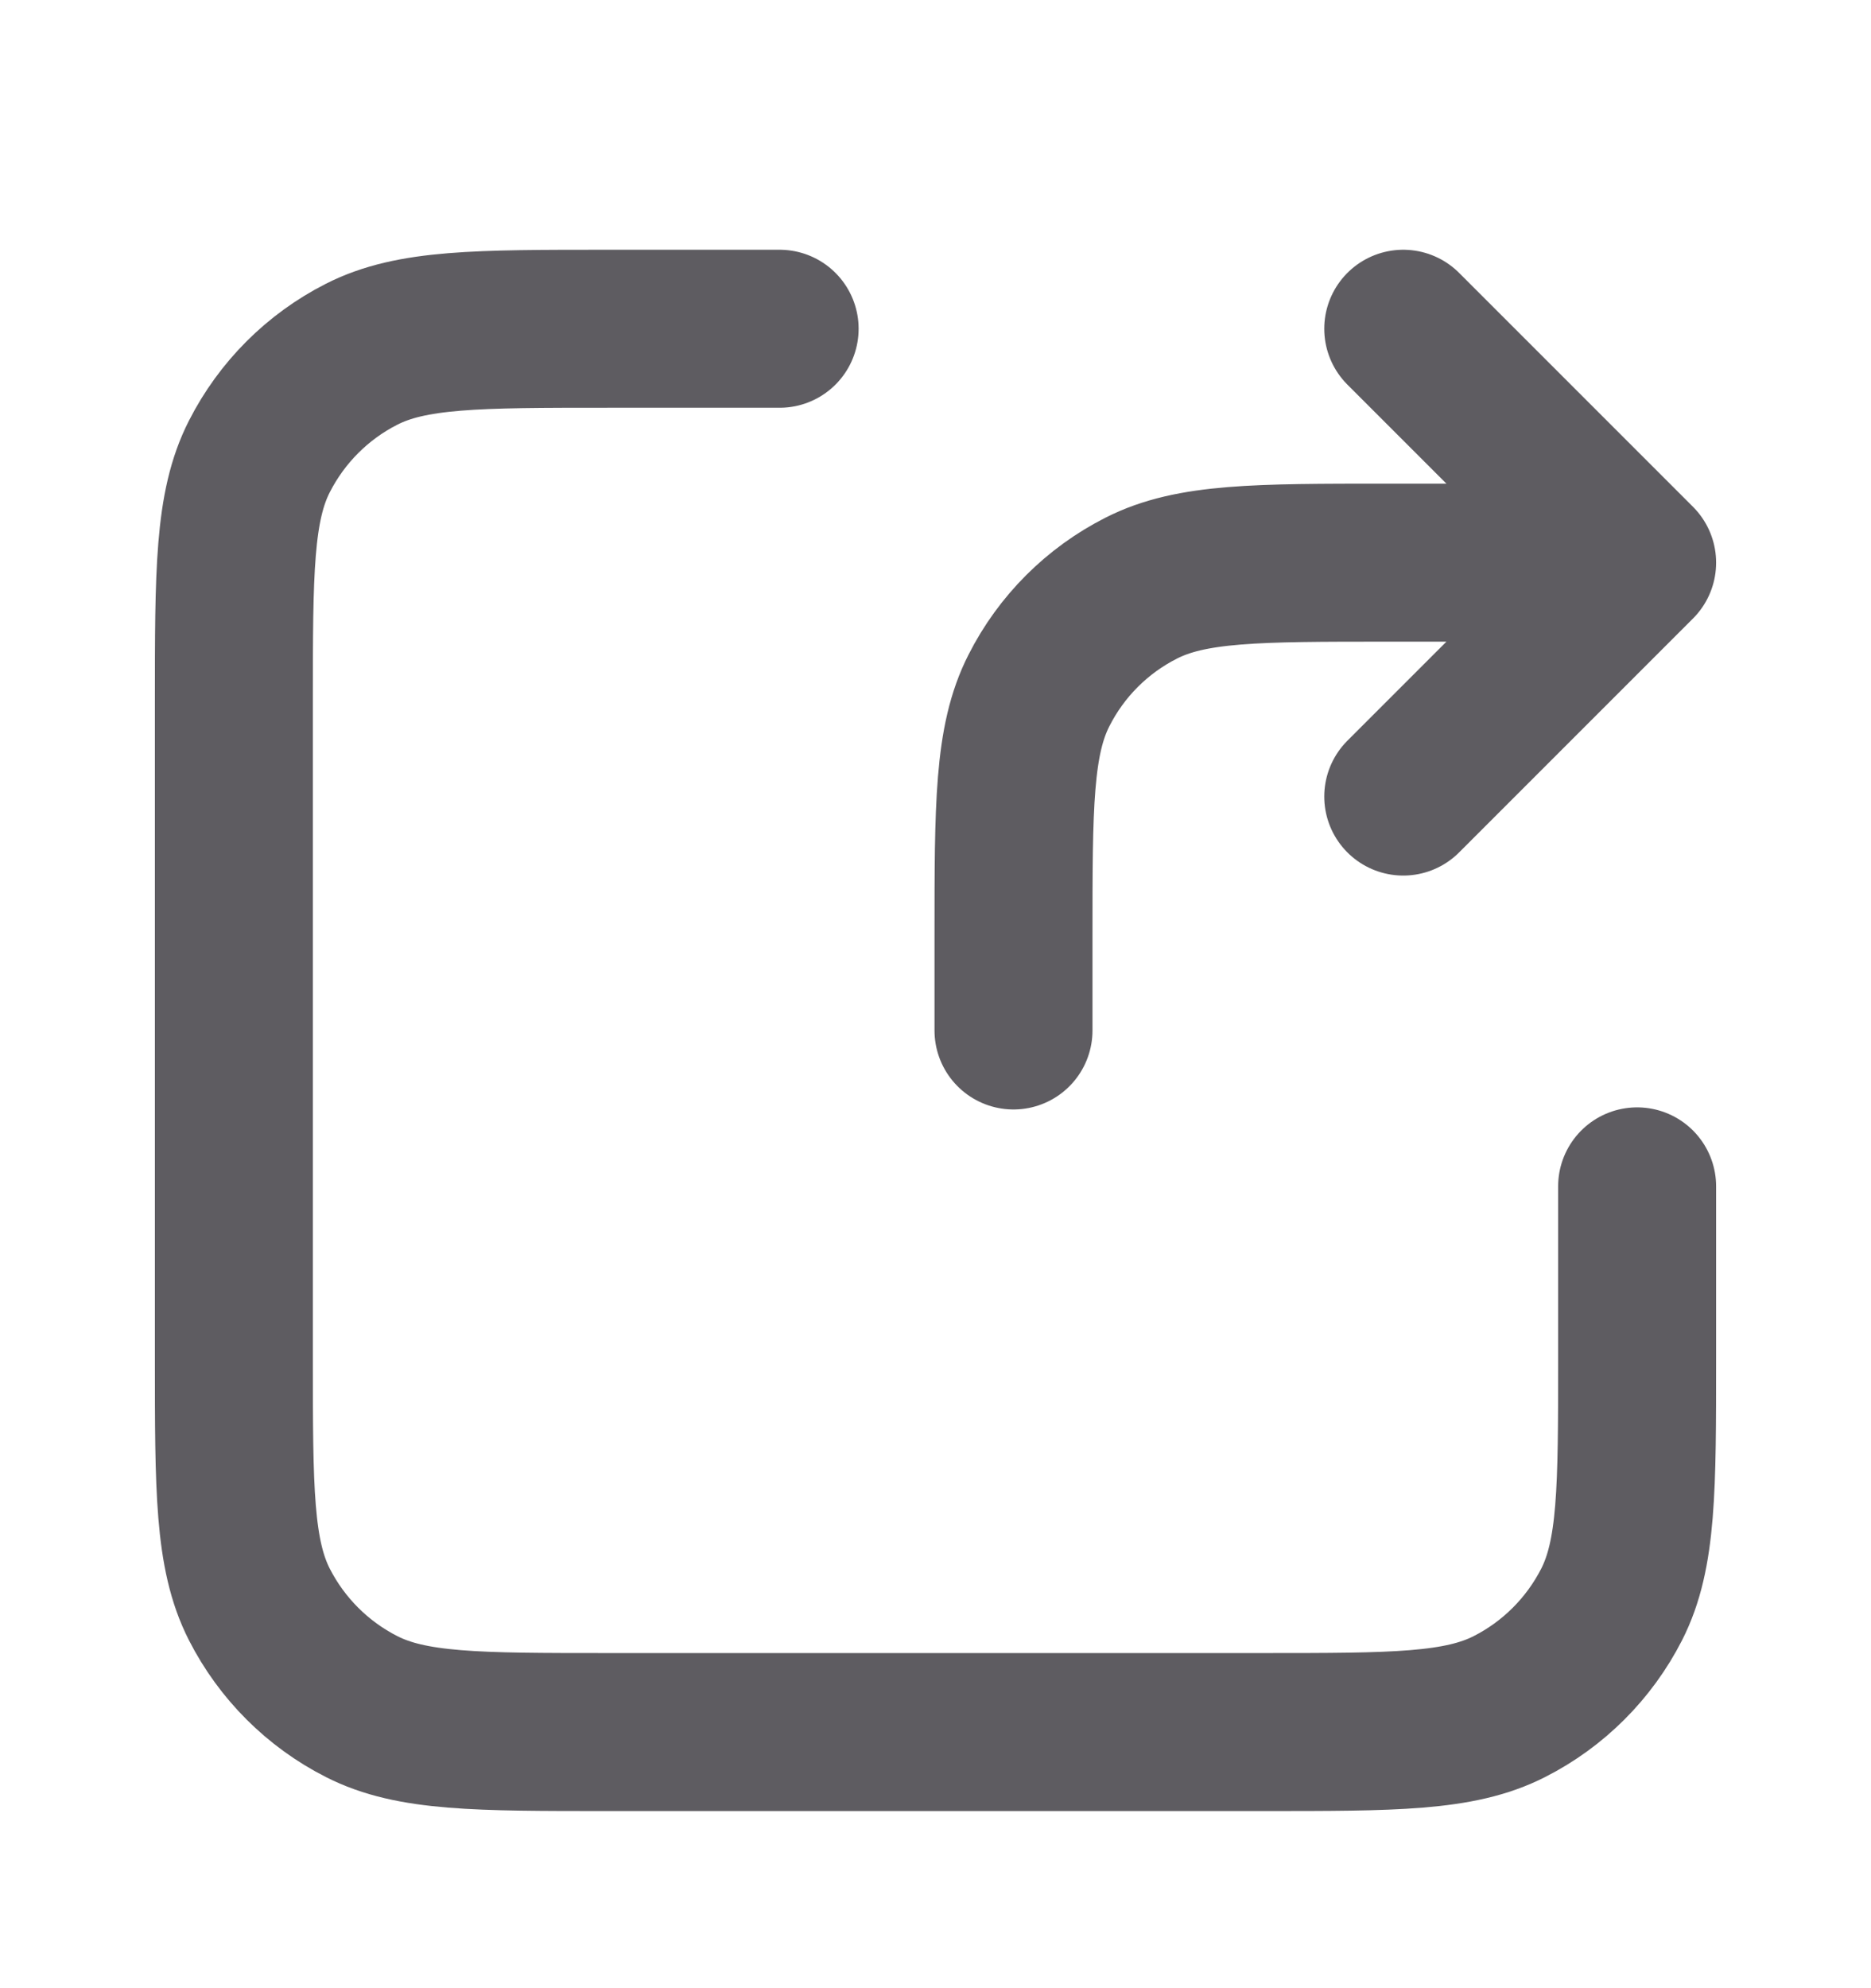 <svg width="16" height="17" viewBox="0 0 16 17" fill="none" xmlns="http://www.w3.org/2000/svg">
<path d="M14 4.811H11.867C10.747 4.811 10.187 4.811 9.759 5.029C9.382 5.22 9.076 5.526 8.885 5.903C8.667 6.33 8.667 6.89 8.667 8.011V8.811M14 4.811L12 2.811M14 4.811L12 6.811M6.667 2.811H5.2C4.08 2.811 3.52 2.811 3.092 3.029C2.716 3.22 2.41 3.526 2.218 3.903C2 4.33 2 4.89 2 6.011V11.611C2 12.731 2 13.291 2.218 13.719C2.41 14.095 2.716 14.401 3.092 14.592C3.52 14.81 4.08 14.81 5.2 14.81H10.8C11.92 14.81 12.48 14.81 12.908 14.592C13.284 14.401 13.59 14.095 13.782 13.719C14 13.291 14 12.731 14 11.611V10.144" stroke="#5E5C61" stroke-width="1.351" stroke-linecap="round" stroke-linejoin="round"/>
</svg>

